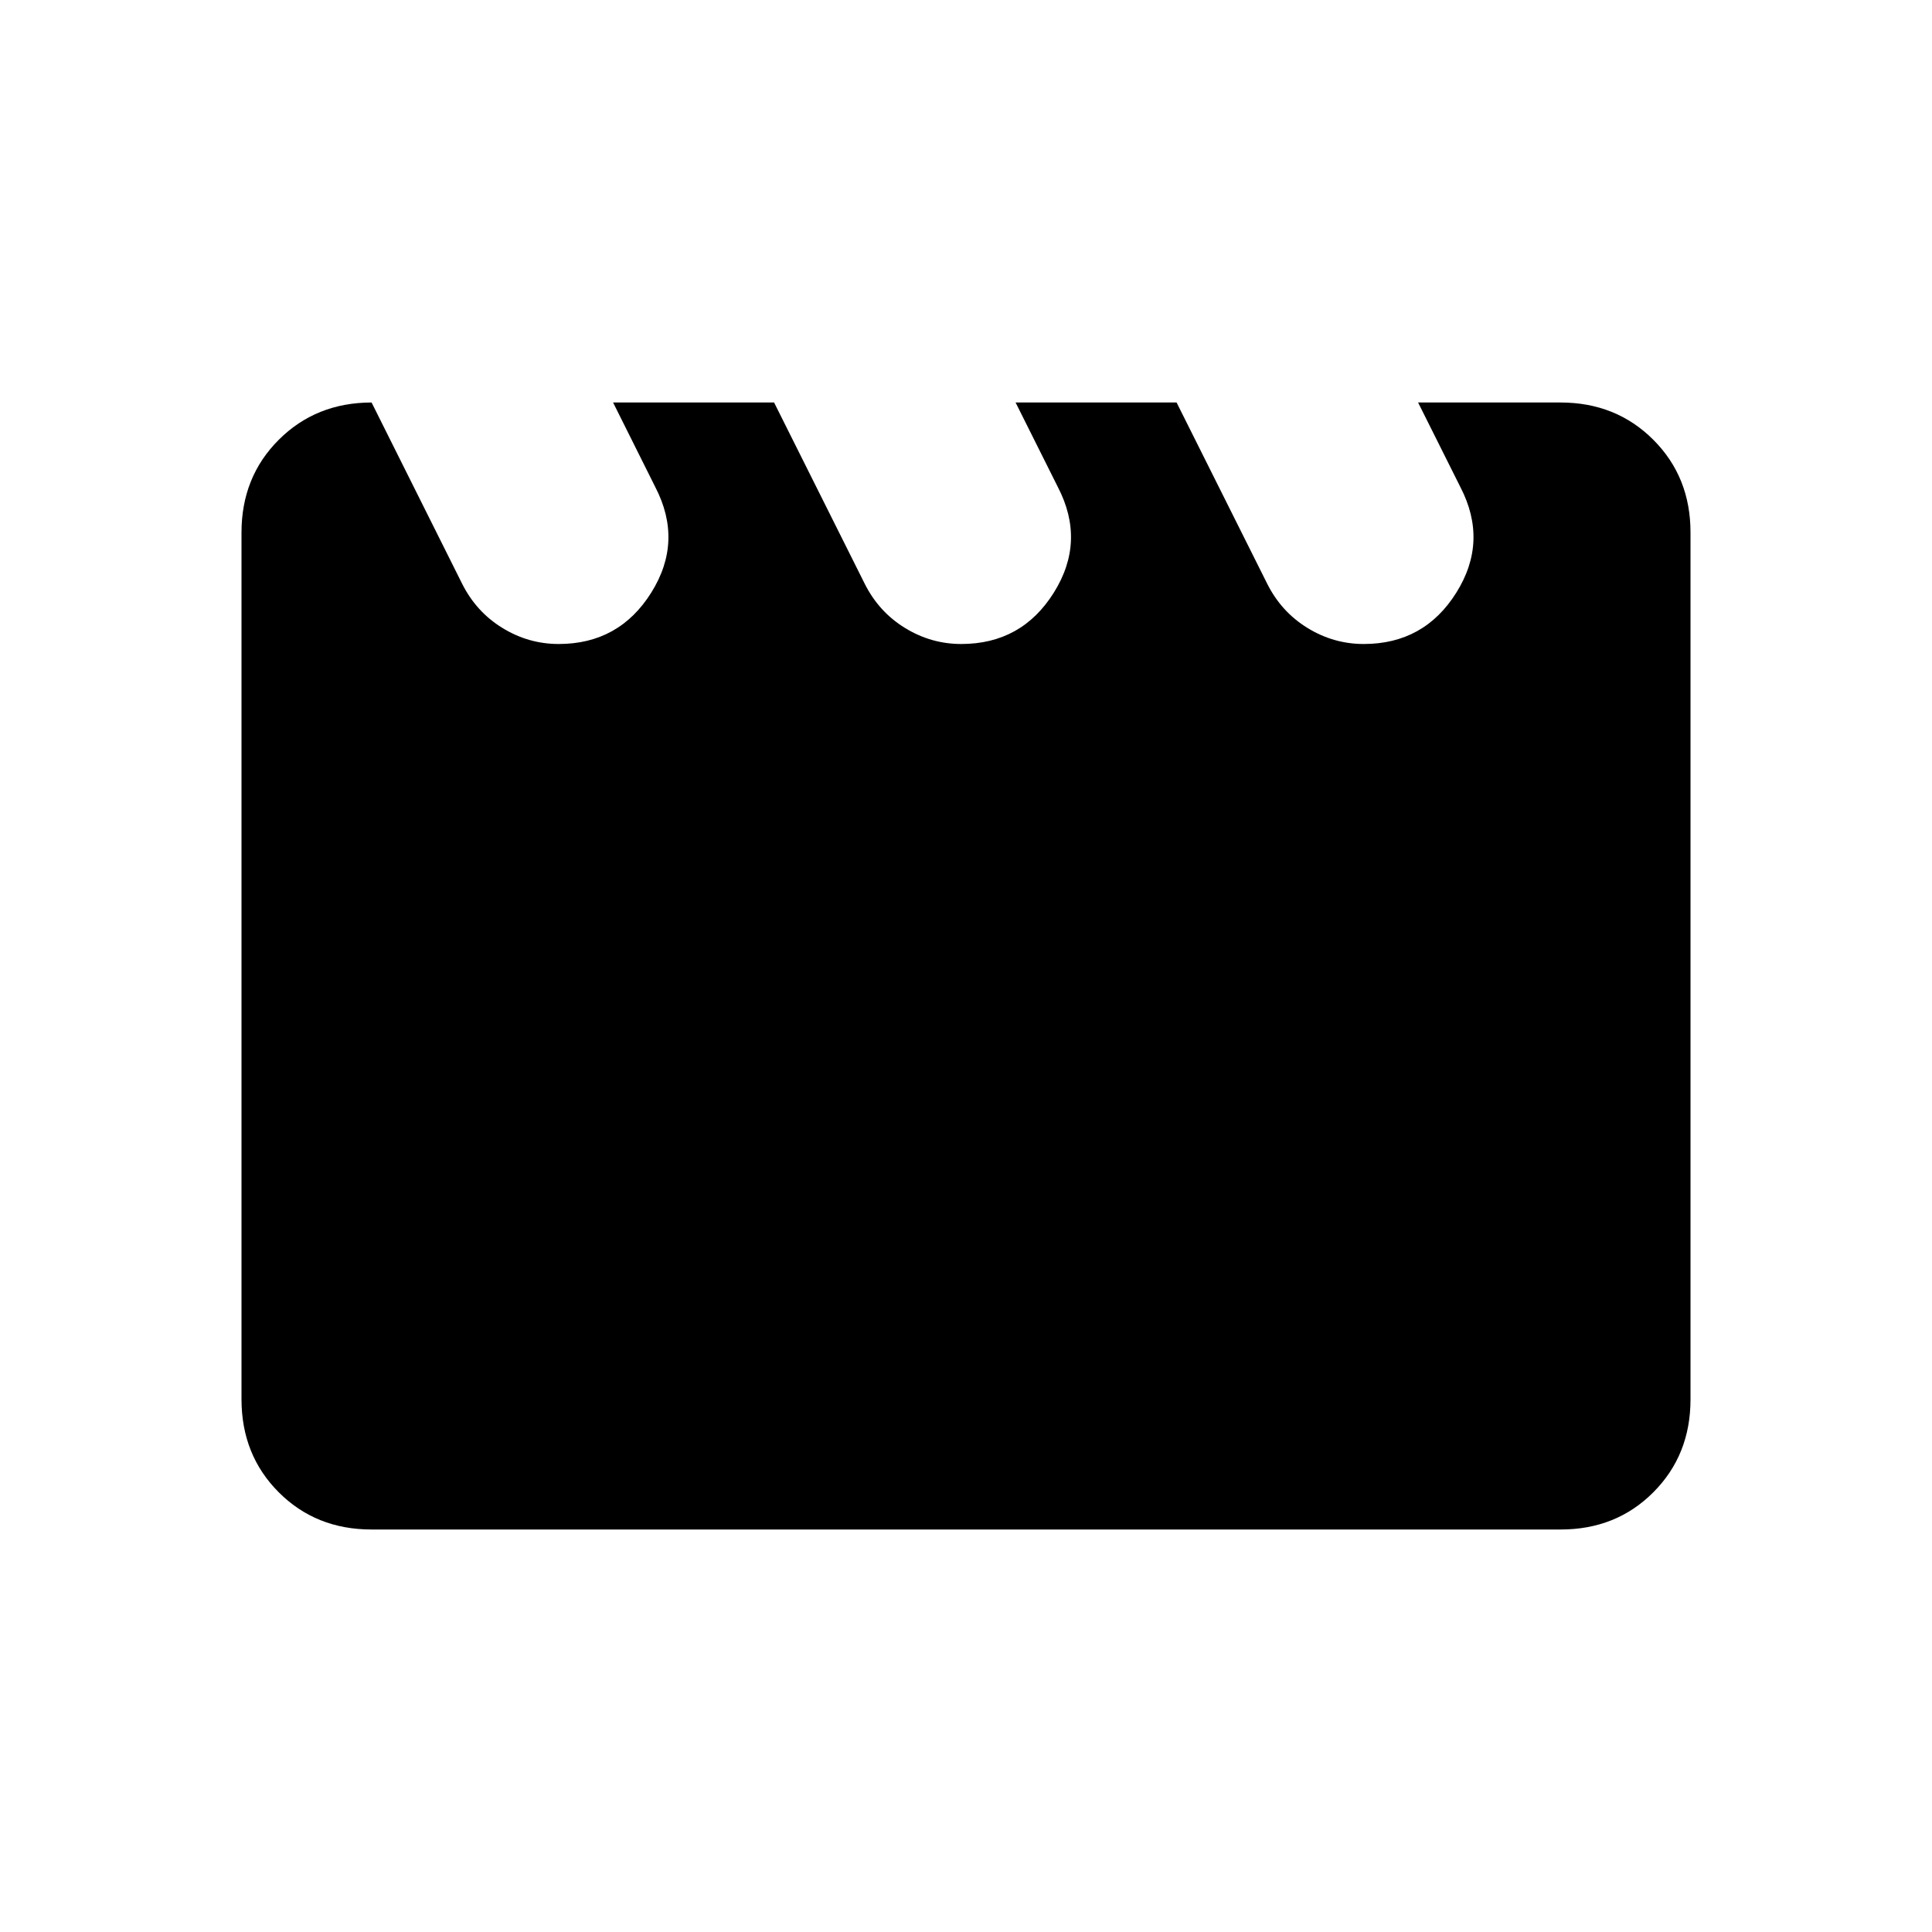 <svg xmlns="http://www.w3.org/2000/svg" xmlns:xlink="http://www.w3.org/1999/xlink" width="24" height="24" viewBox="0 0 24 24"><path fill="currentColor" d="M4.616 5L5.74 7.25q.175.35.5.55t.7.2q.75 0 1.15-.638t.05-1.312L7.616 5h2l1.125 2.25q.175.35.5.55t.7.2q.75 0 1.15-.638t.05-1.312L12.616 5h2l1.125 2.25q.175.35.5.55t.7.2q.75 0 1.15-.638t.05-1.312L17.616 5h1.769q.69 0 1.153.463T21 6.616v10.769q0 .69-.462 1.153T19.385 19H4.615q-.69 0-1.152-.462T3 17.384V6.616q0-.691.463-1.153T4.615 5"/></svg>